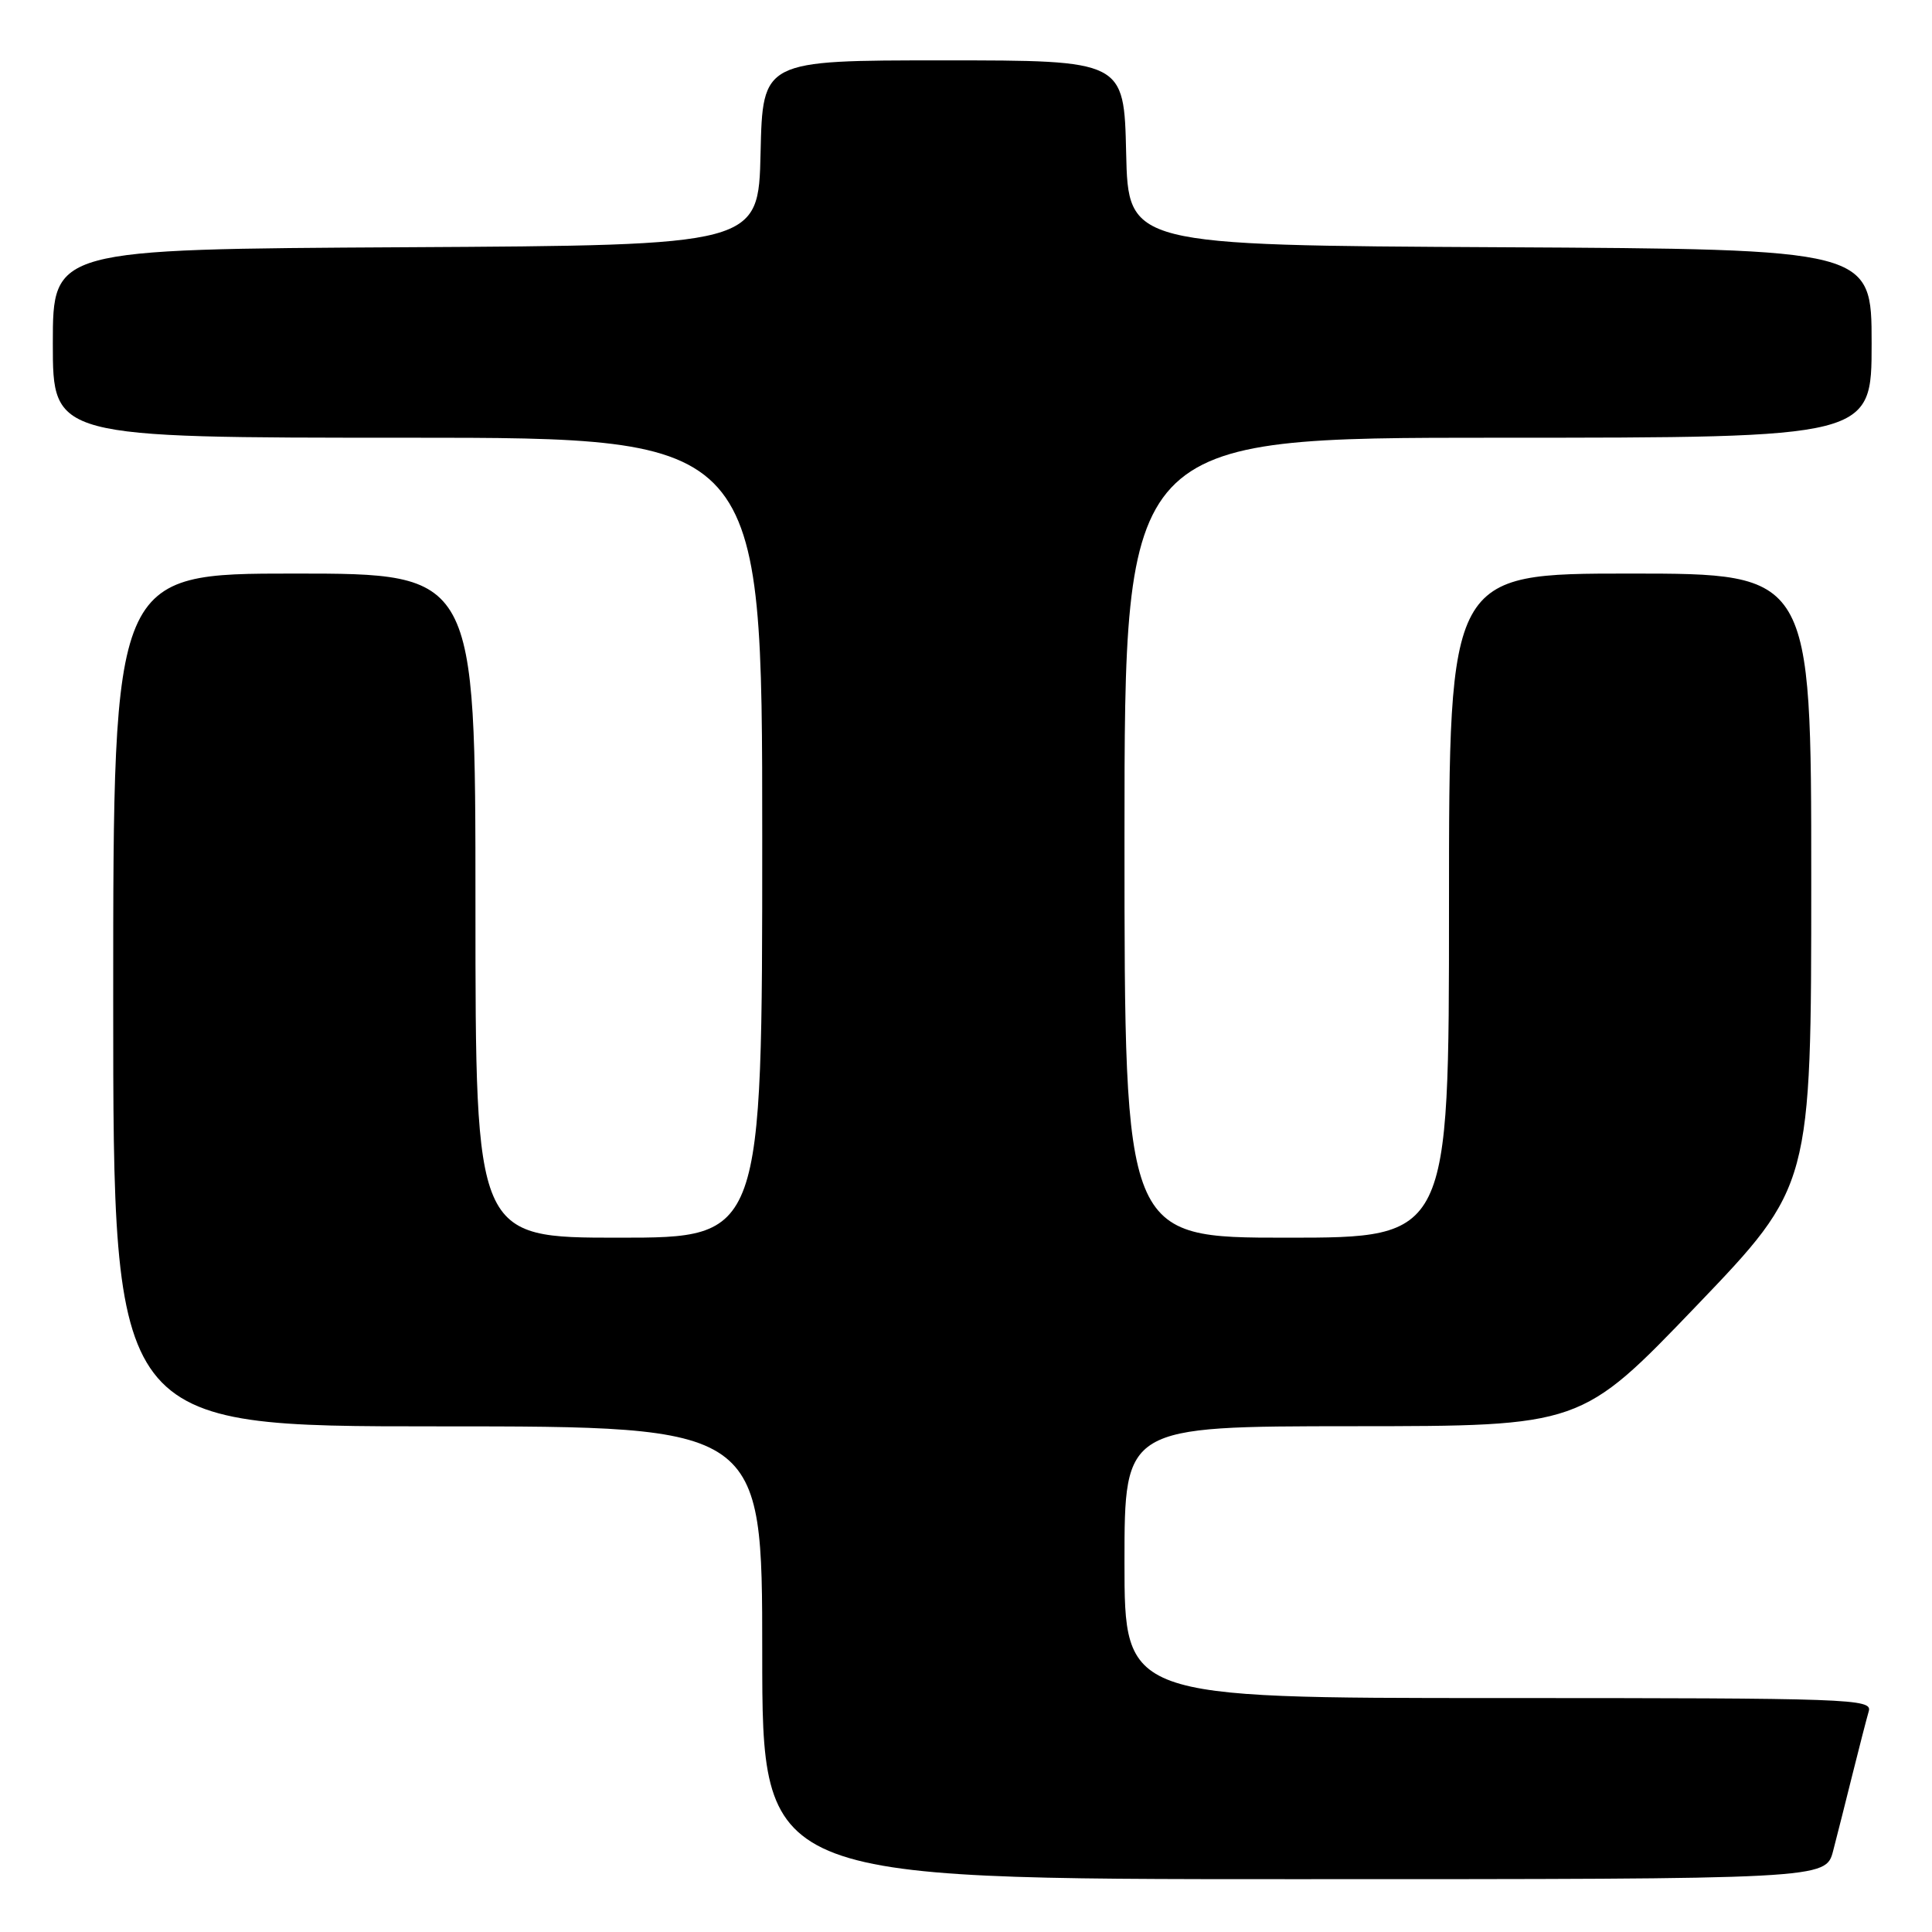 <?xml version="1.0" encoding="UTF-8" standalone="no"?>
<!DOCTYPE svg PUBLIC "-//W3C//DTD SVG 1.1//EN" "http://www.w3.org/Graphics/SVG/1.1/DTD/svg11.dtd" >
<svg xmlns="http://www.w3.org/2000/svg" xmlns:xlink="http://www.w3.org/1999/xlink" version="1.1" viewBox="0 0 256 256">
 <g >
 <path fill="currentColor"
d=" M 242.90 245.25 C 243.44 243.19 244.60 238.57 245.49 235.00 C 246.38 231.43 247.34 227.71 247.62 226.75 C 248.11 225.10 245.30 225.00 198.57 225.00 C 149.00 225.00 149.00 225.00 149.00 207.00 C 149.00 189.00 149.00 189.00 179.25 188.98 C 209.50 188.97 209.50 188.97 224.75 173.07 C 240.00 157.16 240.00 157.16 240.00 116.58 C 240.00 76.00 240.00 76.00 216.00 76.00 C 192.00 76.00 192.00 76.00 192.00 120.00 C 192.00 164.00 192.00 164.00 170.50 164.00 C 149.00 164.00 149.00 164.00 149.00 111.00 C 149.00 58.00 149.00 58.00 198.50 58.00 C 248.00 58.00 248.00 58.00 248.00 45.51 C 248.00 33.02 248.00 33.02 198.75 32.76 C 149.50 32.50 149.50 32.50 149.22 20.25 C 148.94 8.00 148.94 8.00 125.00 8.00 C 101.06 8.00 101.06 8.00 100.78 20.25 C 100.50 32.50 100.50 32.50 53.75 32.76 C 7.00 33.02 7.00 33.02 7.00 45.51 C 7.00 58.00 7.00 58.00 54.00 58.00 C 101.00 58.00 101.00 58.00 101.00 111.00 C 101.00 164.00 101.00 164.00 82.00 164.00 C 63.00 164.00 63.00 164.00 63.00 120.00 C 63.00 76.00 63.00 76.00 39.00 76.00 C 15.00 76.00 15.00 76.00 15.00 132.50 C 15.00 189.00 15.00 189.00 58.00 189.00 C 101.00 189.00 101.00 189.00 101.00 219.00 C 101.00 249.00 101.00 249.00 171.46 249.00 C 241.92 249.00 241.92 249.00 242.90 245.25 Z "/>
</g>
</svg>